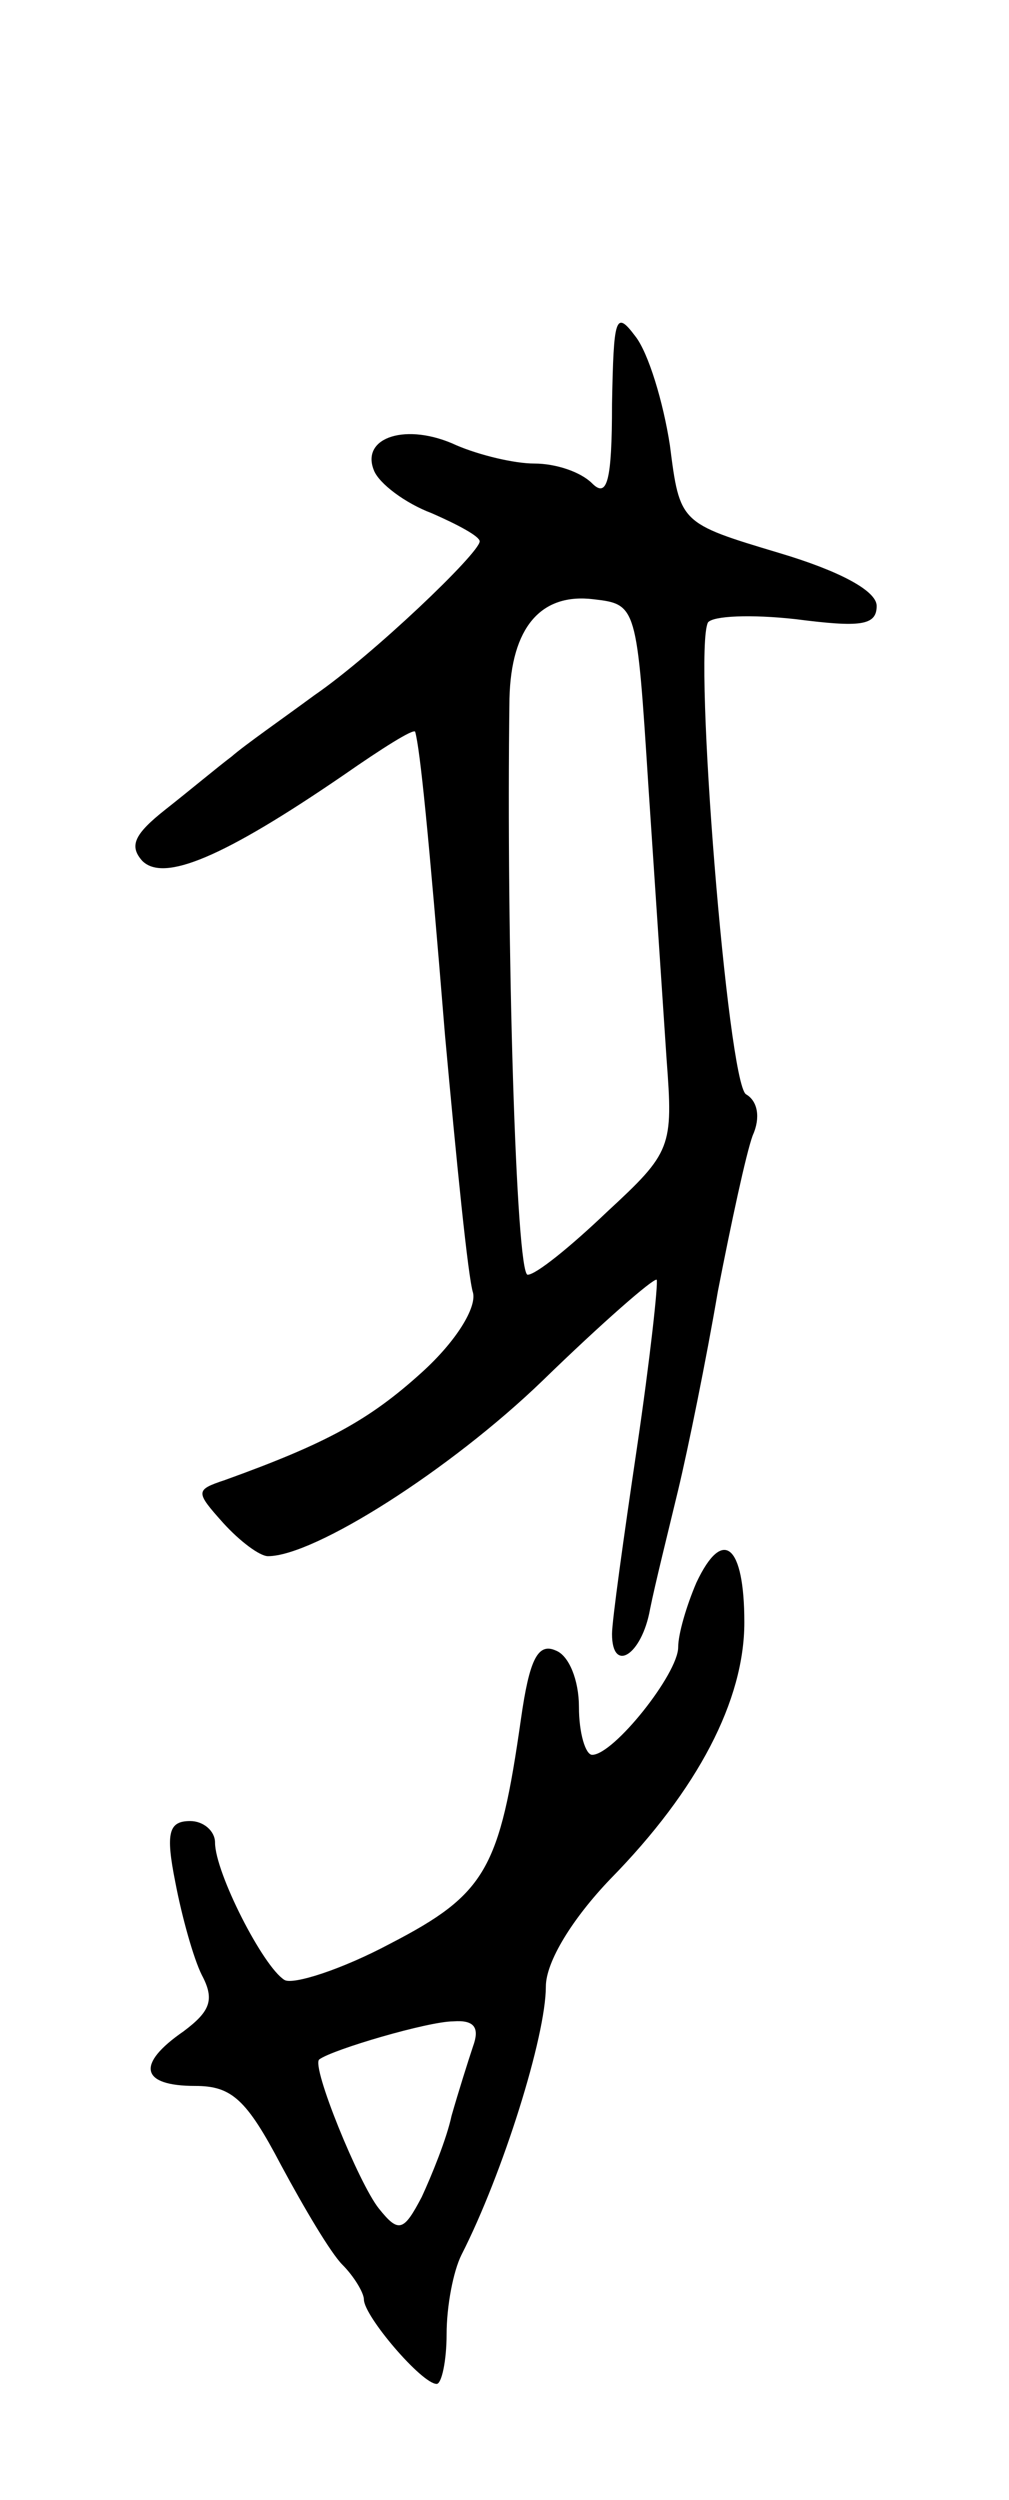 <svg version="1.0" xmlns="http://www.w3.org/2000/svg"
 width="61pt" height="151pt" viewBox="0 0 61 151"
 preserveAspectRatio="xMidYMid meet">
<g transform="translate(0,151) scale(0.1,-0.1)"
fill="#000000" stroke="none">
<path d="M370 1266 c0 -47 -3 -57 -12 -48 -7 7 -22 12 -35 12 -12 0 -33 5 -47
11 -30 14 -58 5 -50 -15 3 -8 19 -20 35 -26 16 -7 29 -14 29 -17 0 -7 -65 -69
-100 -93 -19 -14 -42 -30 -50 -37 -8 -6 -26 -21 -40 -32 -19 -15 -22 -22 -14
-31 13 -13 49 2 122 52 23 16 42 28 43 26 3 -11 8 -60 18 -183 7 -77 14 -147
17 -156 2 -9 -10 -29 -31 -48 -32 -29 -58 -43 -119 -65 -18 -6 -18 -7 -1 -26
10 -11 22 -20 27 -20 28 0 110 52 166 106 36 35 67 62 69 61 1 -2 -4 -48 -12
-102 -8 -54 -15 -104 -15 -112 0 -24 18 -13 23 15 3 15 11 47 17 72 6 25 17
79 24 120 8 41 17 83 21 94 5 11 3 21 -4 25 -11 7 -32 267 -23 285 3 4 26 5
53 2 39 -5 49 -4 49 8 0 9 -22 21 -59 32 -60 18 -60 18 -66 65 -4 26 -13 56
-21 66 -12 16 -13 11 -14 -41z m22 -231 c4 -60 9 -135 11 -165 4 -53 3 -56
-36 -92 -22 -21 -43 -38 -48 -38 -7 0 -13 201 -11 348 1 43 19 64 51 60 26 -3
26 -4 33 -113z"/>
<path d="M421 554 c-6 -14 -11 -31 -11 -39 0 -16 -39 -65 -52 -65 -4 0 -8 13
-8 29 0 16 -6 31 -14 34 -11 5 -16 -6 -21 -41 -13 -91 -21 -106 -79 -136 -30
-16 -59 -25 -64 -22 -13 8 -42 65 -42 83 0 7 -7 13 -15 13 -13 0 -15 -7 -9
-37 4 -21 11 -46 16 -56 8 -15 5 -22 -11 -34 -29 -20 -26 -33 7 -33 22 0 31
-8 52 -48 14 -26 30 -53 37 -60 7 -7 13 -17 13 -21 0 -10 35 -51 44 -51 3 0 6
14 6 30 0 17 4 38 9 48 25 49 51 132 51 162 0 15 16 41 39 65 53 54 81 108 81
155 0 47 -13 58 -29 24z m-135 -280 c-3 -9 -9 -28 -13 -42 -3 -14 -12 -36 -18
-49 -11 -21 -14 -22 -26 -7 -12 15 -41 86 -36 90 8 6 66 23 81 23 13 1 16 -4
12 -15z"/>
</g>
</svg>
